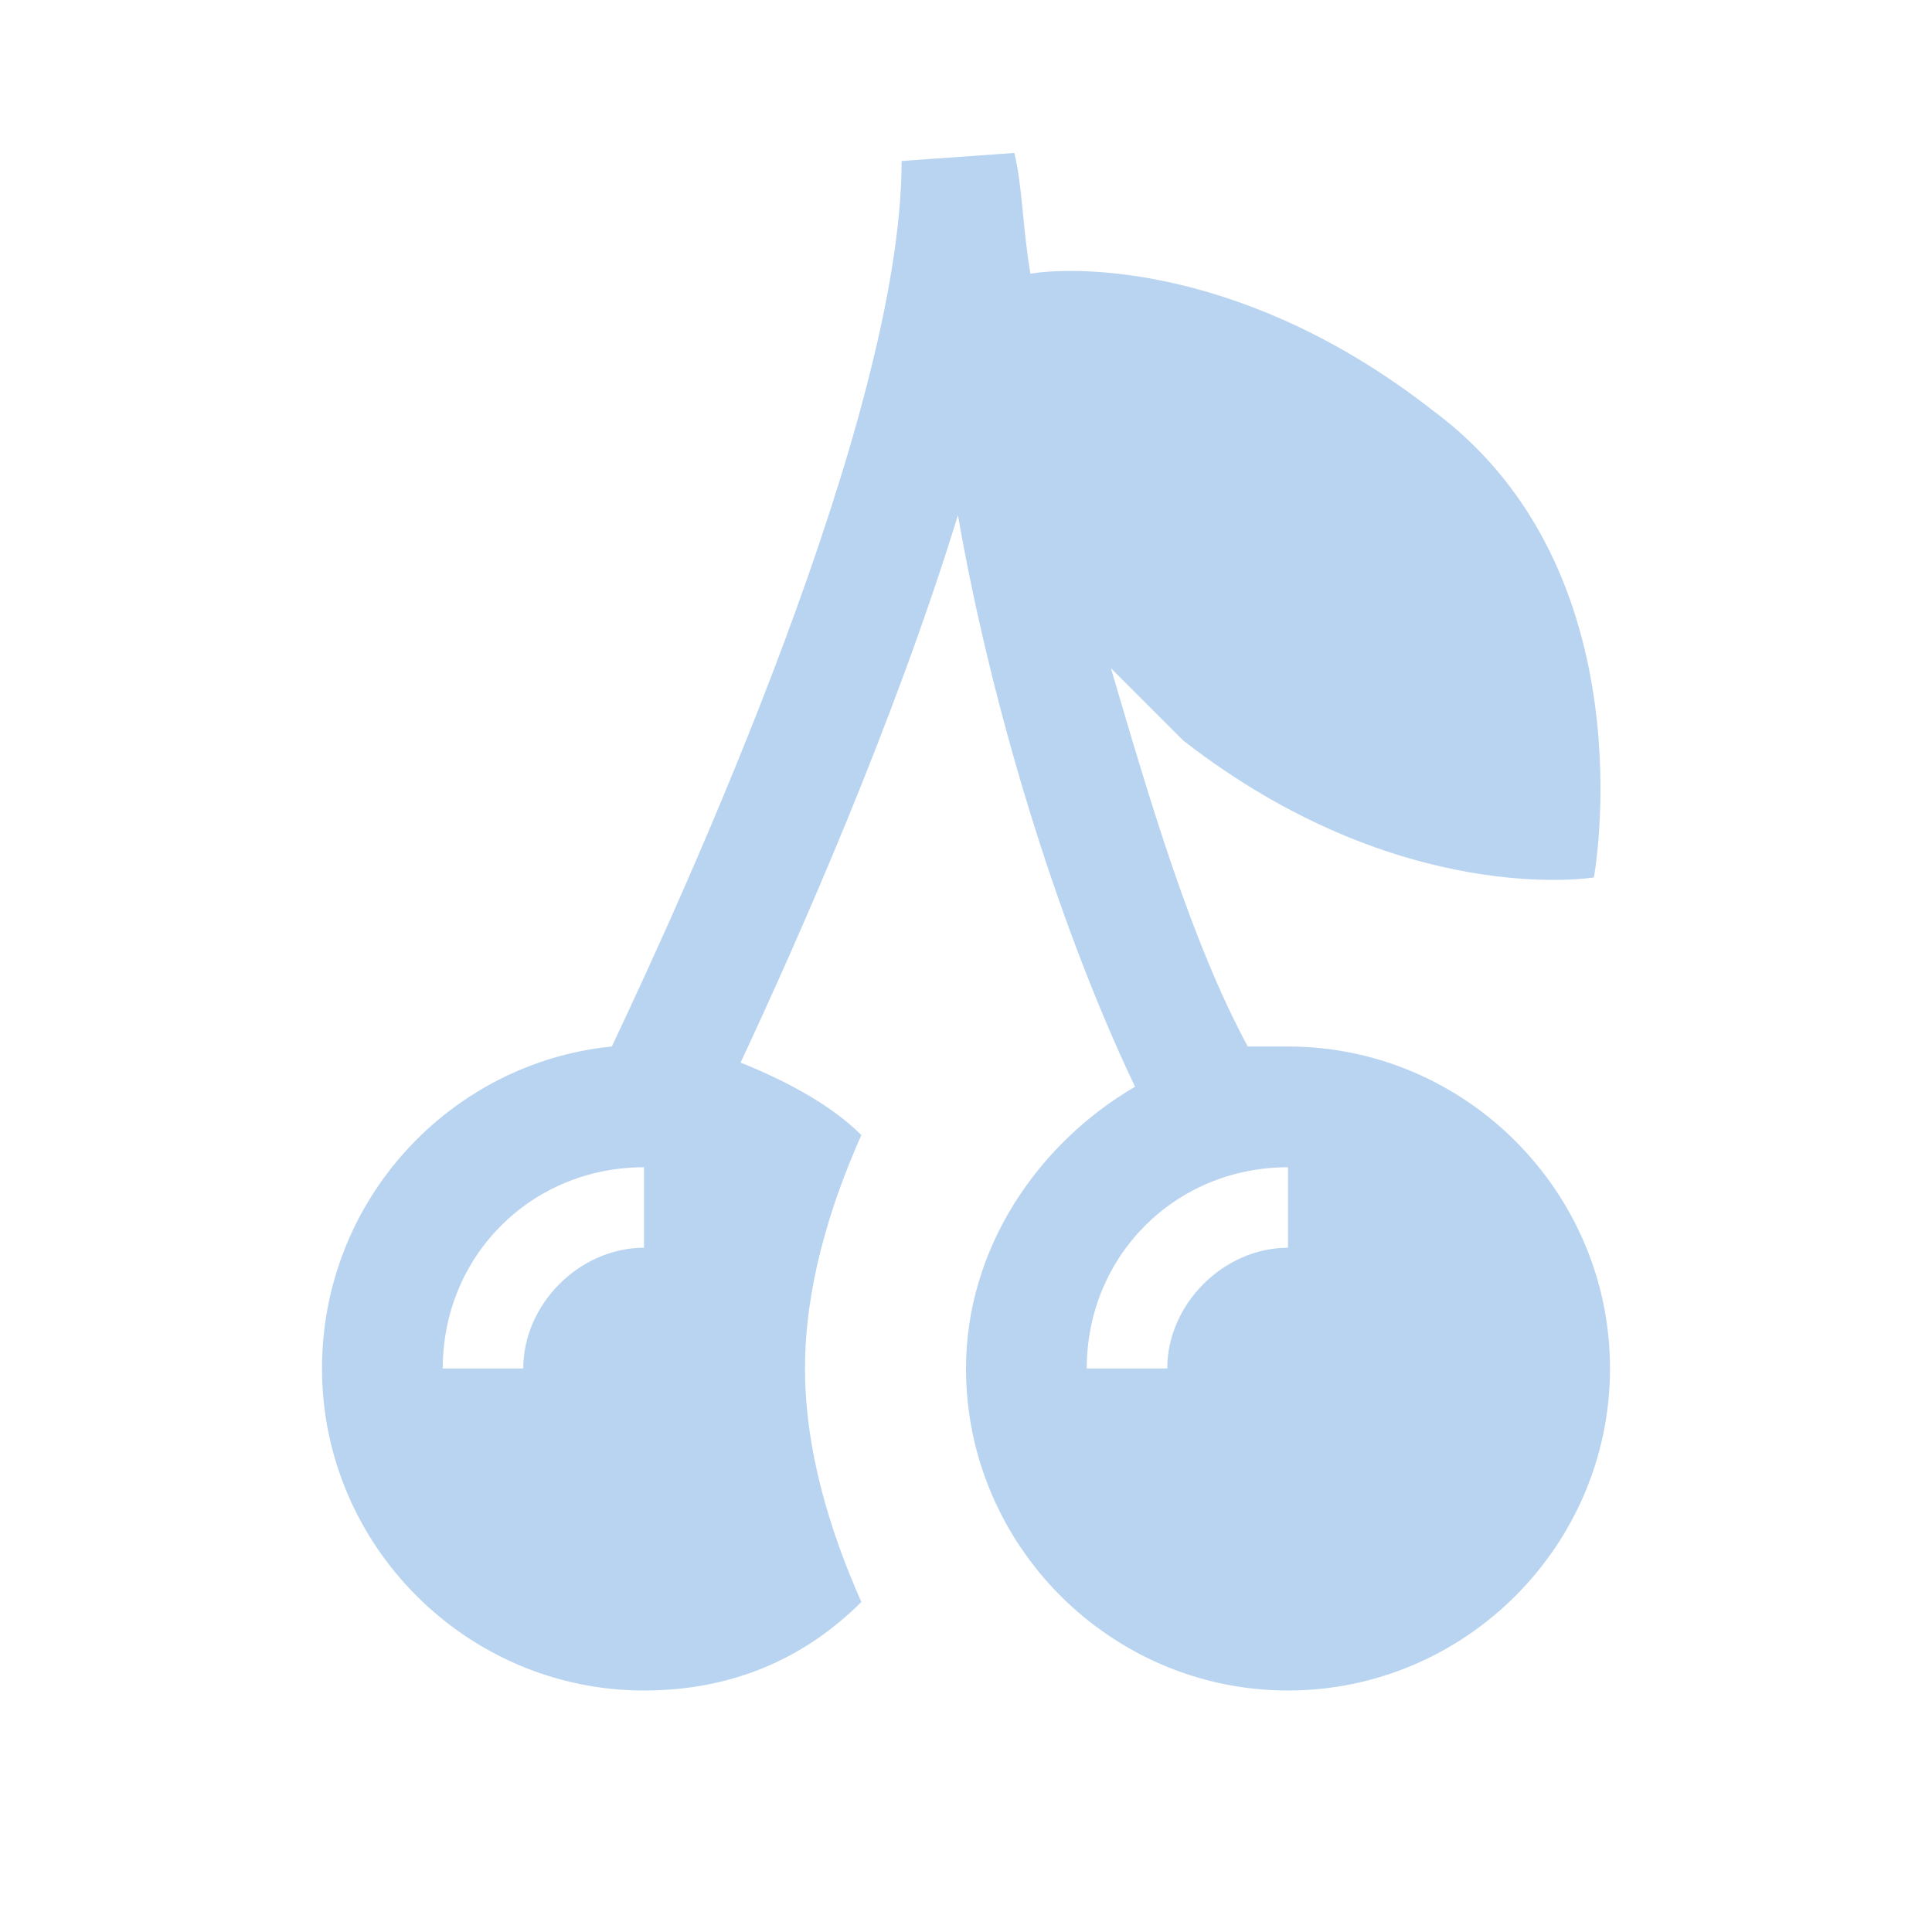 <?xml version="1.0" encoding="UTF-8"?><!DOCTYPE svg PUBLIC "-//W3C//DTD SVG 1.1//EN" "http://www.w3.org/Graphics/SVG/1.1/DTD/svg11.dtd"><svg xmlns="http://www.w3.org/2000/svg" xmlns:xlink="http://www.w3.org/1999/xlink" version="1.1" id="mdi-fruit-cherries" width="24" height="24" viewBox="0 0 24 24"><path fill="#B9D4F0" d="M16 13H15.5C14.8 11.7 14.3 10 13.8 8.3L14.7 9.2C17.4 11.3 19.8 10.9 19.8 10.9S20.5 7.1 17.8 5.1C15.5 3.3 13.4 3.3 12.8 3.4C12.7 2.8 12.7 2.3 12.6 1.9L11.2 2C11.2 5.2 8.5 11.1 7.6 13C5.6 13.2 4 14.9 4 17C4 19.2 5.8 21 8 21C9.1 21 10 20.6 10.7 19.9C10.3 19 10 18 10 17S10.3 15 10.7 14.1C10.3 13.7 9.7 13.4 9.2 13.2C9.9 11.7 11.1 9 11.9 6.4C12.3 8.7 13.1 11.4 14.1 13.5C12.9 14.2 12 15.5 12 17C12 19.2 13.8 21 16 21S20 19.2 20 17 18.2 13 16 13M8 15.5C7.2 15.5 6.5 16.2 6.5 17H5.5C5.5 15.6 6.6 14.5 8 14.5V15.5M16 15.5C15.2 15.5 14.5 16.2 14.5 17H13.5C13.5 15.6 14.6 14.5 16 14.5V15.5Z" /></svg>